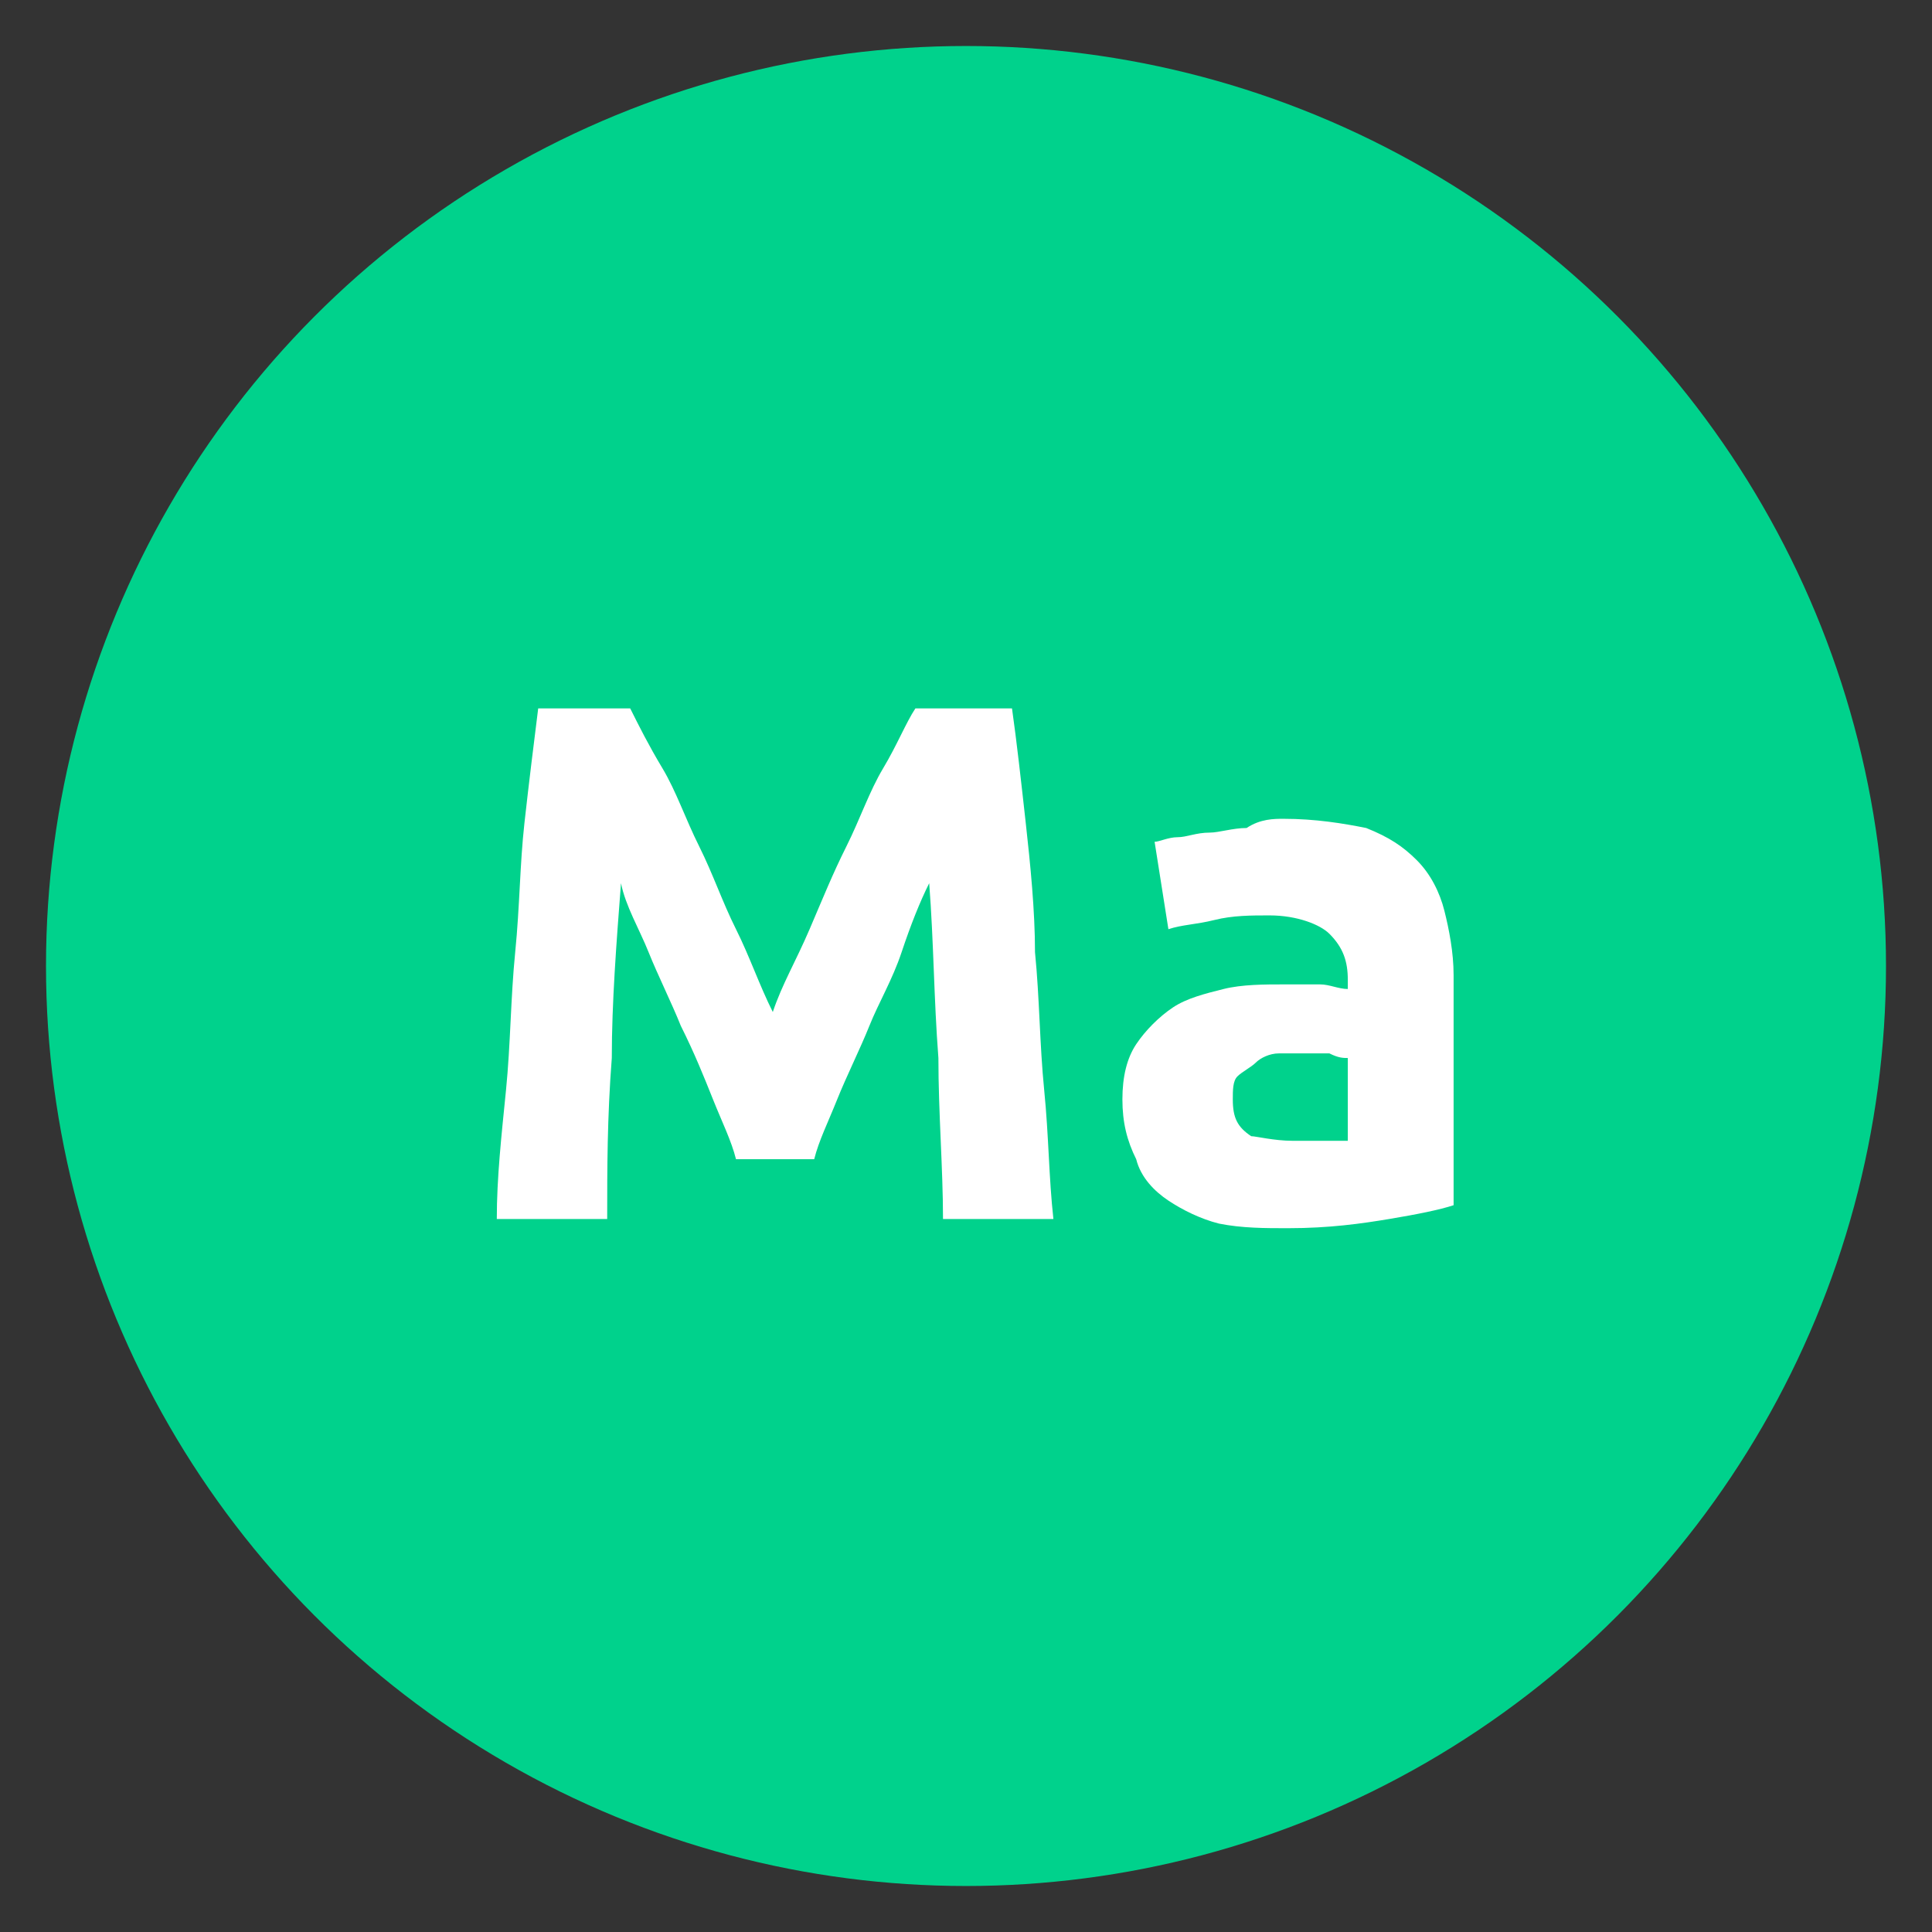 <?xml version="1.0" encoding="utf-8"?>
<!-- Generator: Adobe Illustrator 24.0.3, SVG Export Plug-In . SVG Version: 6.00 Build 0)  -->
<svg version="1.1" id="Calque_1" xmlns="http://www.w3.org/2000/svg" xmlns:xlink="http://www.w3.org/1999/xlink" x="0px" y="0px"
	 width="42px" height="42px" viewBox="0 0 42 42" style="enable-background:new 0 0 42 42;" xml:space="preserve">
<rect x="0" y="0" width="42" height="42" fill="#333333" stroke="none"/>
<style type="text/css">
	.st0{fill:#00D28C;}
	.st1{fill:#FFFFFF;}
</style>
<circle class="st0" cx="21" cy="21" r="20"/>
<g>
	<path class="st1" d="M13.7,15.4c0.2,0.4,0.4,0.8,0.7,1.3c0.3,0.5,0.5,1.1,0.8,1.7s0.5,1.2,0.8,1.8c0.3,0.6,0.5,1.2,0.8,1.8
		c0.2-0.6,0.5-1.1,0.8-1.8s0.5-1.2,0.8-1.8c0.3-0.6,0.5-1.2,0.8-1.7c0.3-0.5,0.5-1,0.7-1.3H22c0.1,0.7,0.2,1.6,0.3,2.5
		c0.1,0.9,0.2,1.9,0.2,2.8c0.1,1,0.1,2,0.2,3c0.1,1,0.1,1.9,0.2,2.8h-2.4c0-1.1-0.1-2.3-0.1-3.5c-0.1-1.3-0.1-2.5-0.2-3.8
		c-0.2,0.4-0.4,0.9-0.6,1.5s-0.5,1.1-0.7,1.6c-0.2,0.5-0.5,1.1-0.7,1.6c-0.2,0.5-0.4,0.9-0.5,1.3h-1.7c-0.1-0.4-0.3-0.8-0.5-1.3
		c-0.2-0.5-0.4-1-0.7-1.6c-0.2-0.5-0.5-1.1-0.7-1.6c-0.2-0.5-0.5-1-0.6-1.5c-0.1,1.3-0.2,2.6-0.2,3.8c-0.1,1.3-0.1,2.4-0.1,3.5h-2.4
		c0-0.9,0.1-1.8,0.2-2.8c0.1-1,0.1-2,0.2-3c0.1-1,0.1-1.9,0.2-2.8c0.1-0.9,0.2-1.7,0.3-2.5H13.7z"/>
	<path class="st1" d="M27.9,17.8c0.7,0,1.3,0.1,1.8,0.2c0.5,0.2,0.8,0.4,1.1,0.7c0.3,0.3,0.5,0.7,0.6,1.1c0.1,0.4,0.2,0.9,0.2,1.4v5
		c-0.3,0.1-0.8,0.2-1.4,0.3c-0.6,0.1-1.3,0.2-2.2,0.2c-0.5,0-1,0-1.5-0.1c-0.4-0.1-0.8-0.3-1.1-0.5c-0.3-0.2-0.6-0.5-0.7-0.9
		c-0.2-0.4-0.3-0.8-0.3-1.3c0-0.5,0.1-0.9,0.3-1.2c0.2-0.3,0.5-0.6,0.8-0.8c0.3-0.2,0.7-0.3,1.1-0.4c0.4-0.1,0.9-0.1,1.3-0.1
		c0.3,0,0.6,0,0.8,0c0.2,0,0.4,0.1,0.6,0.1v-0.2c0-0.4-0.1-0.7-0.4-1c-0.2-0.2-0.7-0.4-1.3-0.4c-0.4,0-0.8,0-1.2,0.1s-0.7,0.1-1,0.2
		l-0.3-1.9c0.1,0,0.3-0.1,0.5-0.1s0.4-0.1,0.7-0.1c0.2,0,0.5-0.1,0.8-0.1C27.4,17.8,27.7,17.8,27.9,17.8z M28.1,24.8
		c0.2,0,0.5,0,0.7,0c0.2,0,0.4,0,0.5,0v-1.8c-0.1,0-0.2,0-0.4-0.1c-0.2,0-0.4,0-0.5,0c-0.2,0-0.4,0-0.6,0c-0.2,0-0.4,0.1-0.5,0.2
		s-0.3,0.2-0.4,0.3c-0.1,0.1-0.1,0.3-0.1,0.5c0,0.4,0.1,0.6,0.4,0.8C27.3,24.7,27.7,24.8,28.1,24.8z"/>
</g>
</svg>
